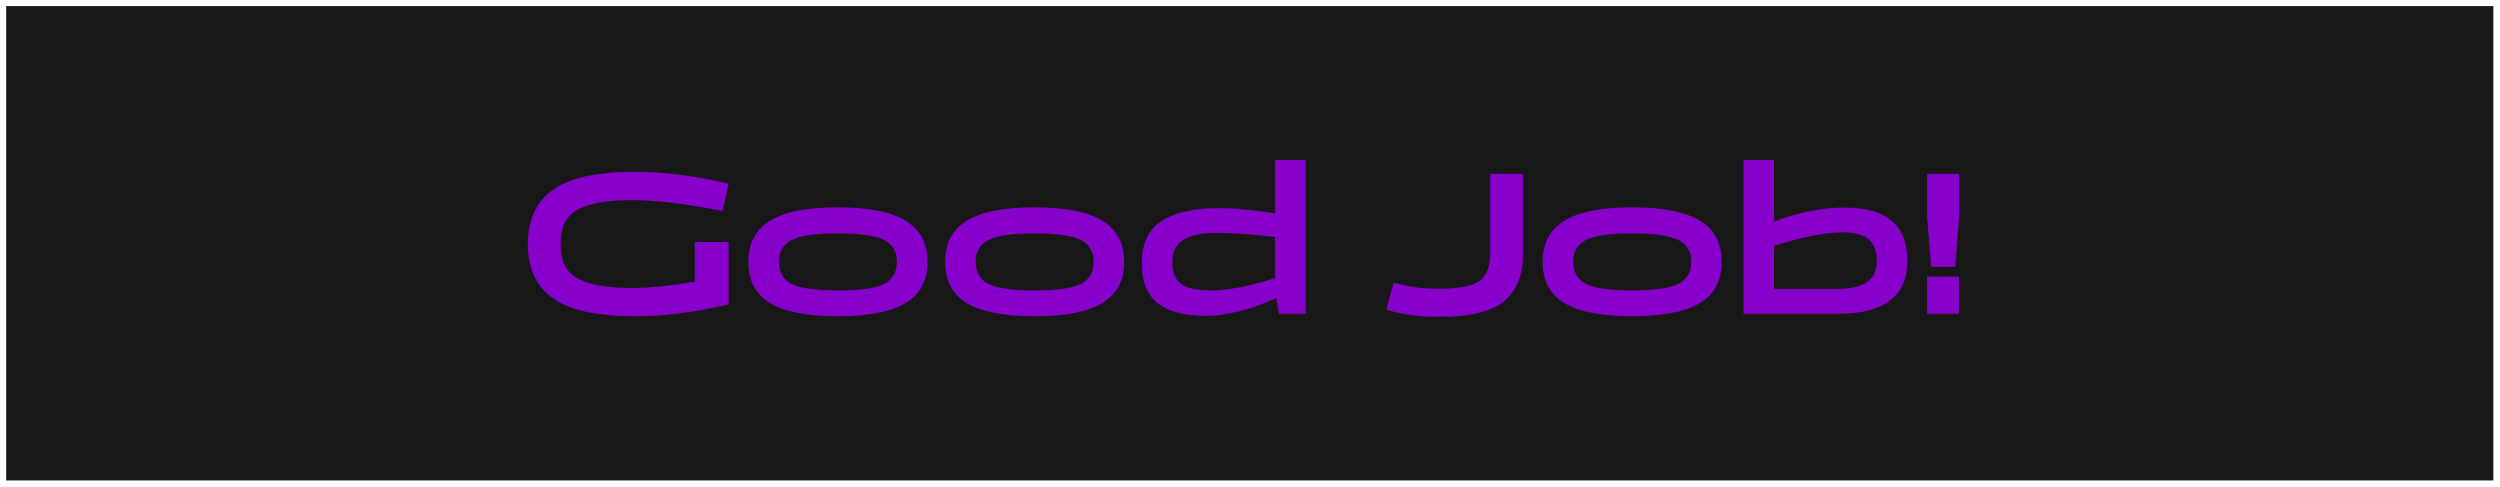 <svg width="195" height="38" viewBox="0 0 195 38" fill="none" xmlns="http://www.w3.org/2000/svg">
<rect width="194" height="37" transform="translate(0.483 0.475)" fill="#181818"/>
<path d="M43.139 23.275C41.827 22.347 41.171 20.934 41.171 19.035C41.171 17.136 41.827 15.723 43.139 14.795C44.451 13.867 46.568 13.403 49.491 13.403C51.838 13.403 54.286 13.712 56.835 14.331L56.371 16.459C53.491 15.894 51.139 15.611 49.315 15.611C47.875 15.611 46.744 15.739 45.923 15.995C45.102 16.251 44.531 16.619 44.211 17.099C43.891 17.579 43.731 18.224 43.731 19.035C43.731 19.846 43.891 20.491 44.211 20.971C44.531 21.451 45.102 21.819 45.923 22.075C46.744 22.331 47.875 22.459 49.315 22.459C50.606 22.459 52.232 22.299 54.195 21.979V18.875H56.835V23.739C54.286 24.358 51.838 24.667 49.491 24.667C46.568 24.667 44.451 24.203 43.139 23.275ZM60.07 23.643C58.939 22.96 58.374 21.888 58.374 20.427C58.374 18.966 58.939 17.894 60.07 17.211C61.211 16.518 62.971 16.171 65.35 16.171C67.739 16.171 69.499 16.518 70.63 17.211C71.771 17.894 72.342 18.966 72.342 20.427C72.342 21.888 71.771 22.96 70.63 23.643C69.499 24.326 67.739 24.667 65.35 24.667C62.971 24.667 61.211 24.326 60.07 23.643ZM61.766 18.715C61.094 19.046 60.758 19.616 60.758 20.427C60.758 21.238 61.094 21.814 61.766 22.155C62.438 22.486 63.633 22.651 65.35 22.651C67.078 22.651 68.278 22.486 68.95 22.155C69.622 21.814 69.958 21.238 69.958 20.427C69.958 19.616 69.622 19.046 68.95 18.715C68.278 18.374 67.078 18.203 65.35 18.203C63.633 18.203 62.438 18.374 61.766 18.715ZM75.414 23.643C74.283 22.96 73.718 21.888 73.718 20.427C73.718 18.966 74.283 17.894 75.414 17.211C76.555 16.518 78.315 16.171 80.694 16.171C83.083 16.171 84.843 16.518 85.974 17.211C87.115 17.894 87.686 18.966 87.686 20.427C87.686 21.888 87.115 22.96 85.974 23.643C84.843 24.326 83.083 24.667 80.694 24.667C78.315 24.667 76.555 24.326 75.414 23.643ZM77.11 18.715C76.438 19.046 76.102 19.616 76.102 20.427C76.102 21.238 76.438 21.814 77.11 22.155C77.782 22.486 78.977 22.651 80.694 22.651C82.422 22.651 83.622 22.486 84.294 22.155C84.966 21.814 85.302 21.238 85.302 20.427C85.302 19.616 84.966 19.046 84.294 18.715C83.622 18.374 82.422 18.203 80.694 18.203C78.977 18.203 77.782 18.374 77.11 18.715ZM99.445 12.475H101.846V24.475H99.749L99.558 23.243C97.52 24.171 95.675 24.635 94.022 24.635C92.389 24.635 91.152 24.31 90.309 23.659C89.478 23.008 89.061 21.963 89.061 20.523C89.061 18.998 89.573 17.904 90.597 17.243C91.632 16.571 93.094 16.235 94.981 16.235C96.368 16.235 97.856 16.374 99.445 16.651V12.475ZM91.445 20.475C91.445 21.254 91.675 21.814 92.133 22.155C92.592 22.486 93.344 22.651 94.389 22.651C95.766 22.651 97.451 22.331 99.445 21.691V18.491C97.76 18.278 96.219 18.171 94.822 18.171C93.701 18.171 92.859 18.352 92.293 18.715C91.728 19.078 91.445 19.664 91.445 20.475ZM112.173 22.523C113.763 22.523 114.835 22.32 115.389 21.915C115.955 21.499 116.237 20.784 116.237 19.771V13.563H118.797V19.787C118.797 21.44 118.307 22.678 117.325 23.499C116.344 24.31 114.659 24.715 112.269 24.715C110.648 24.715 109.267 24.523 108.125 24.139L108.717 22.043C109.773 22.363 110.925 22.523 112.173 22.523ZM122.023 23.643C120.892 22.96 120.327 21.888 120.327 20.427C120.327 18.966 120.892 17.894 122.023 17.211C123.164 16.518 124.924 16.171 127.303 16.171C129.692 16.171 131.452 16.518 132.583 17.211C133.724 17.894 134.295 18.966 134.295 20.427C134.295 21.888 133.724 22.96 132.583 23.643C131.452 24.326 129.692 24.667 127.303 24.667C124.924 24.667 123.164 24.326 122.023 23.643ZM123.719 18.715C123.047 19.046 122.711 19.616 122.711 20.427C122.711 21.238 123.047 21.814 123.719 22.155C124.391 22.486 125.586 22.651 127.303 22.651C129.031 22.651 130.231 22.486 130.903 22.155C131.575 21.814 131.911 21.238 131.911 20.427C131.911 19.616 131.575 19.046 130.903 18.715C130.231 18.374 129.031 18.203 127.303 18.203C125.586 18.203 124.391 18.374 123.719 18.715ZM135.991 24.475V12.475H138.375V17.275C140.306 16.55 142.151 16.187 143.911 16.187C147.154 16.187 148.775 17.574 148.775 20.347C148.775 23.099 146.978 24.475 143.383 24.475H135.991ZM143.703 18.123C142.359 18.123 140.583 18.475 138.375 19.179V22.539H143.191C144.258 22.539 145.058 22.368 145.591 22.027C146.124 21.675 146.391 21.115 146.391 20.347C146.391 19.568 146.172 19.003 145.735 18.651C145.308 18.299 144.631 18.123 143.703 18.123ZM152.811 16.875L152.507 20.811H150.619L150.315 16.875V13.563H152.811V16.875ZM152.795 21.579V24.475H150.315V21.579H152.795Z" fill="#8800CC"/>
</svg>

